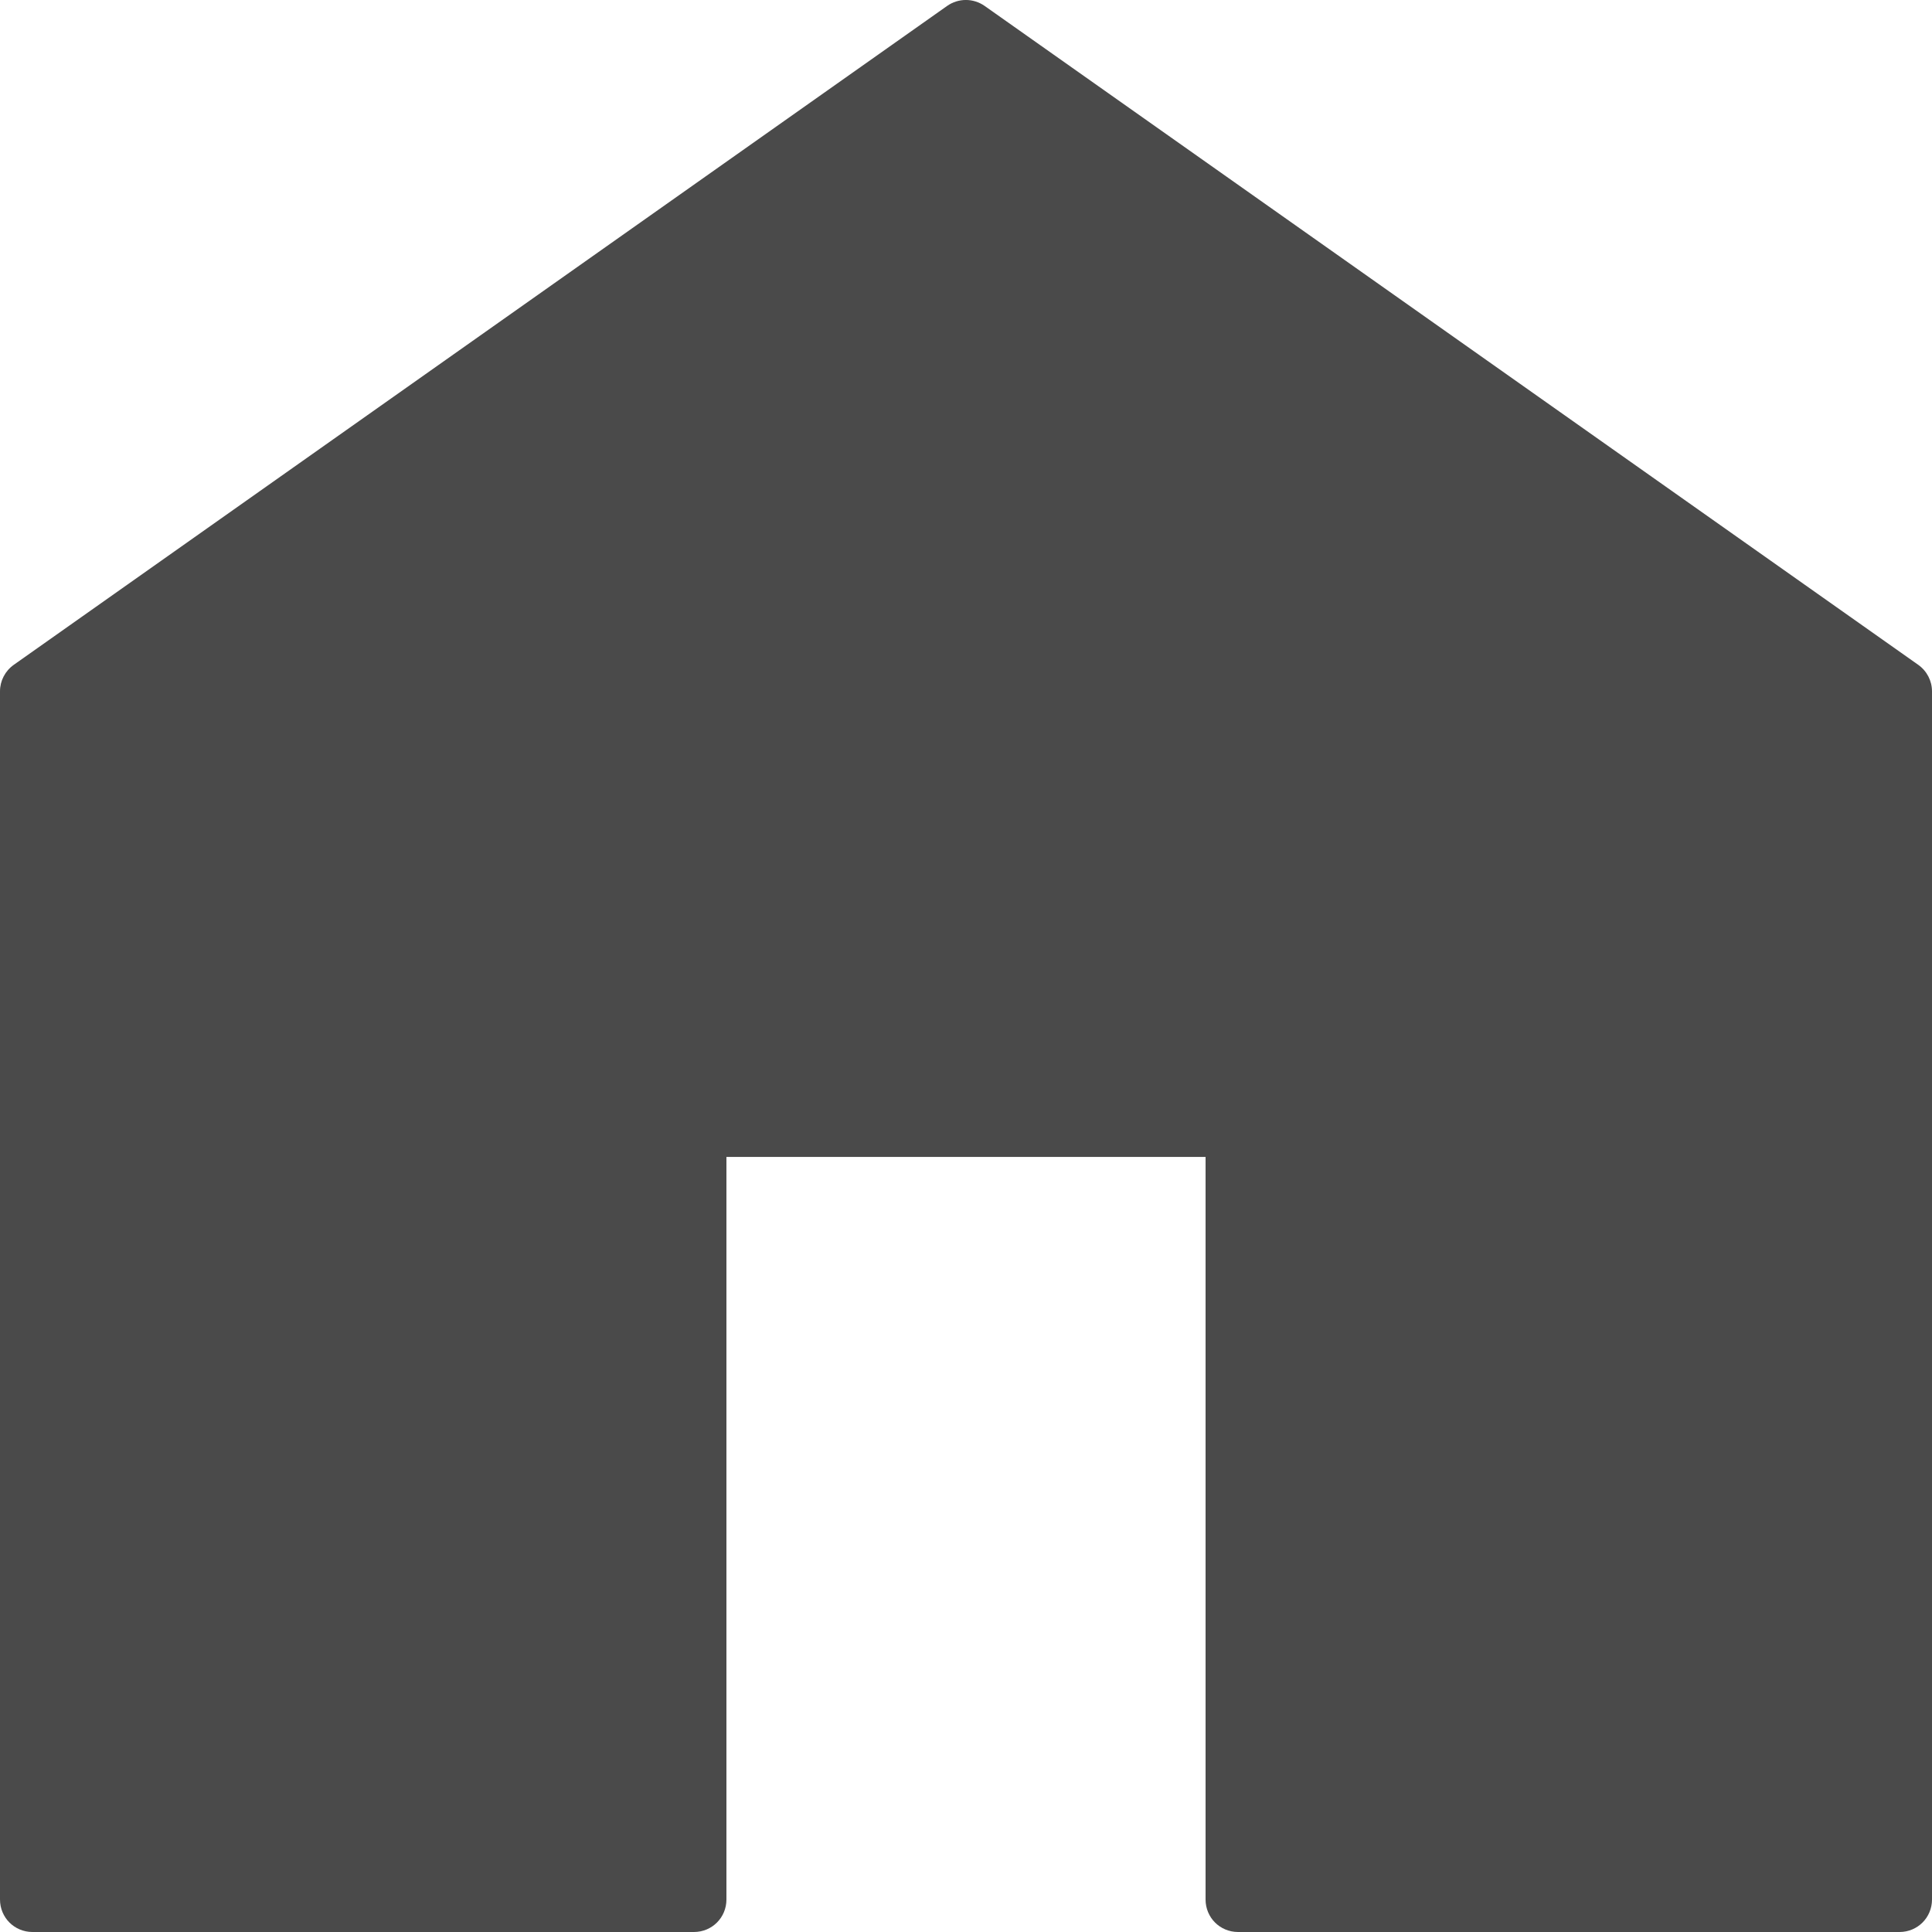 <svg width="24" height="24" viewBox="0 0 24 24" fill="none" xmlns="http://www.w3.org/2000/svg">
<path d="M23.828 8.258L12.232 0.074C12.091 -0.025 11.905 -0.025 11.765 0.074L0.172 8.258C0.063 8.335 0 8.458 0 8.588V23.596C0 23.821 0.179 24 0.404 24H8.62C8.845 24 9.024 23.821 9.024 23.596V14.372H14.976V23.596C14.976 23.821 15.155 24 15.38 24H23.596C23.821 24 24 23.821 24 23.596V8.588C24 8.458 23.937 8.335 23.828 8.258Z" fill="#4A4A4A"/>
</svg>
